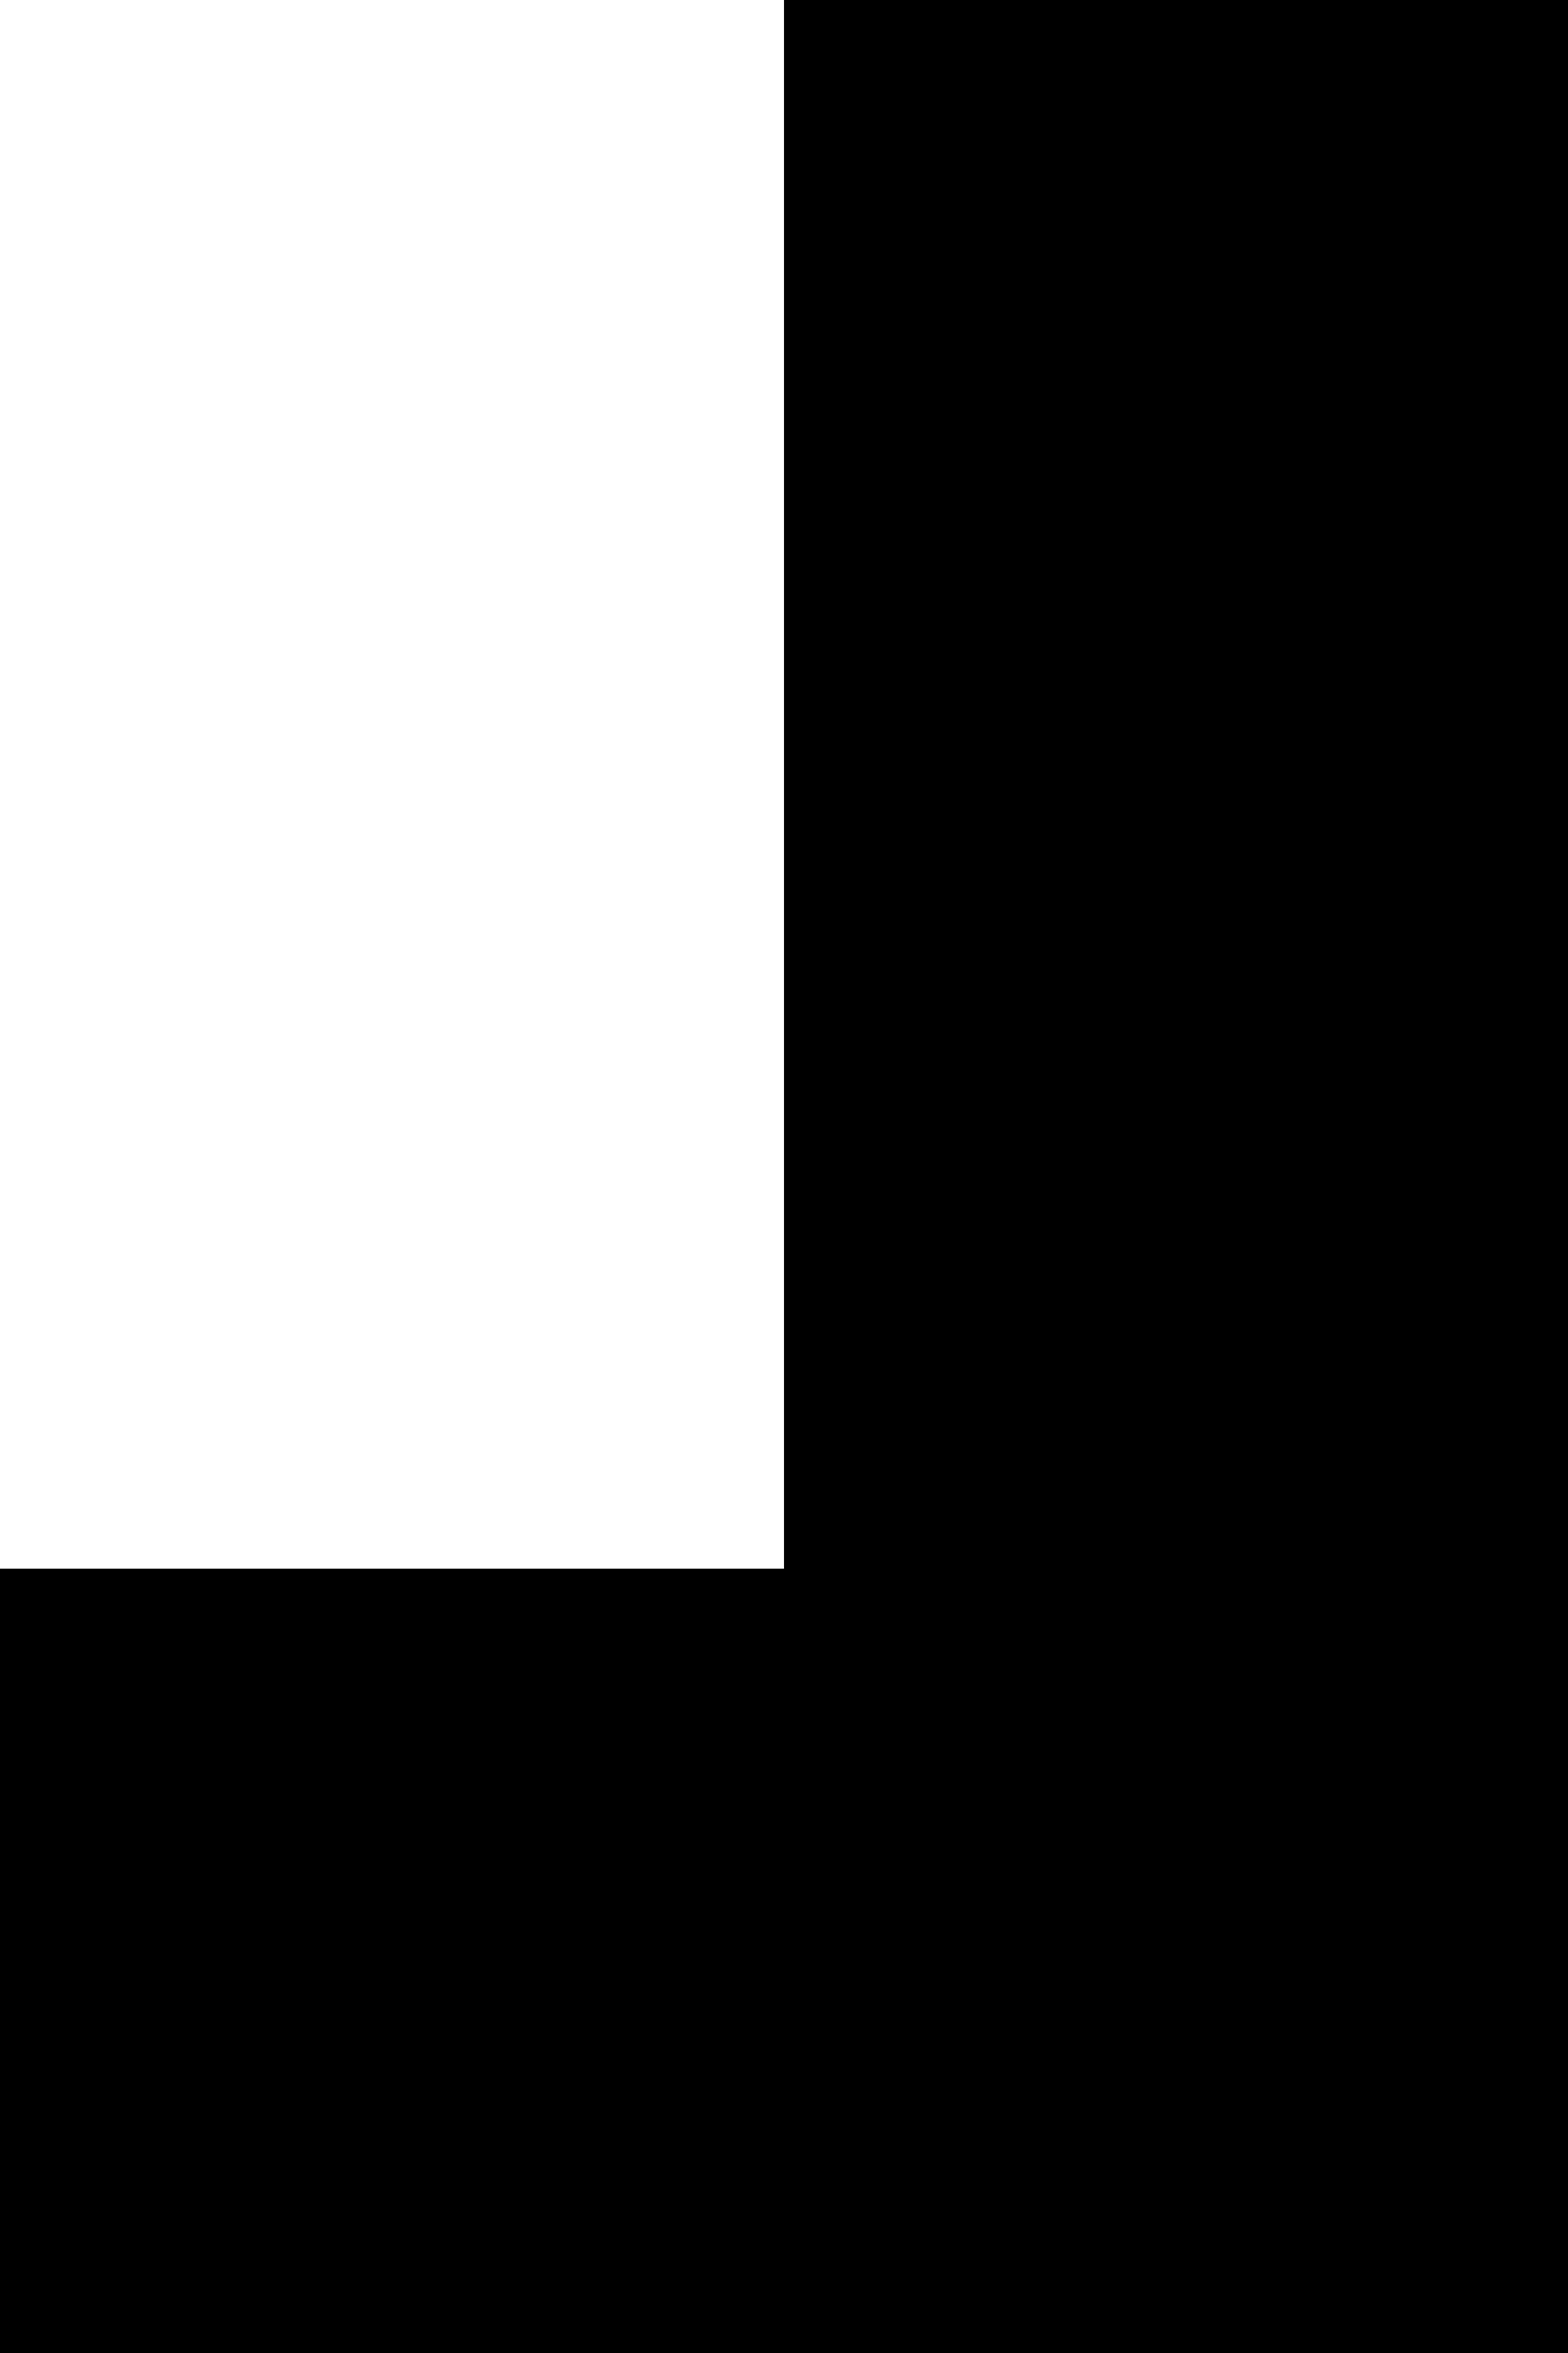 ﻿<?xml version="1.0" encoding="utf-8"?>
<svg version="1.1" xmlns:xlink="http://www.w3.org/1999/xlink" width="4px" height="6px" xmlns="http://www.w3.org/2000/svg">
  <defs>
    <pattern id="BGPattern" patternUnits="userSpaceOnUse" alignment="0 0" imageRepeat="None" />
    <mask fill="white" id="Clip4191">
      <path d="M 4 0  L 2 0  L 2 4  L 0 4  L 0 6  L 4 6  L 4 0  Z " fill-rule="evenodd" />
    </mask>
  </defs>
  <g transform="matrix(1 0 0 1 -20 -20 )">
    <path d="M 4 0  L 2 0  L 2 4  L 0 4  L 0 6  L 4 6  L 4 0  Z " fill-rule="nonzero" fill="rgba(0, 0, 0, 1)" stroke="none" transform="matrix(1 0 0 1 20 20 )" class="fill" />
    <path d="M 4 0  L 2 0  L 2 4  L 0 4  L 0 6  L 4 6  L 4 0  Z " stroke-width="0" stroke-dasharray="0" stroke="rgba(255, 255, 255, 0)" fill="none" transform="matrix(1 0 0 1 20 20 )" class="stroke" mask="url(#Clip4191)" />
  </g>
</svg>